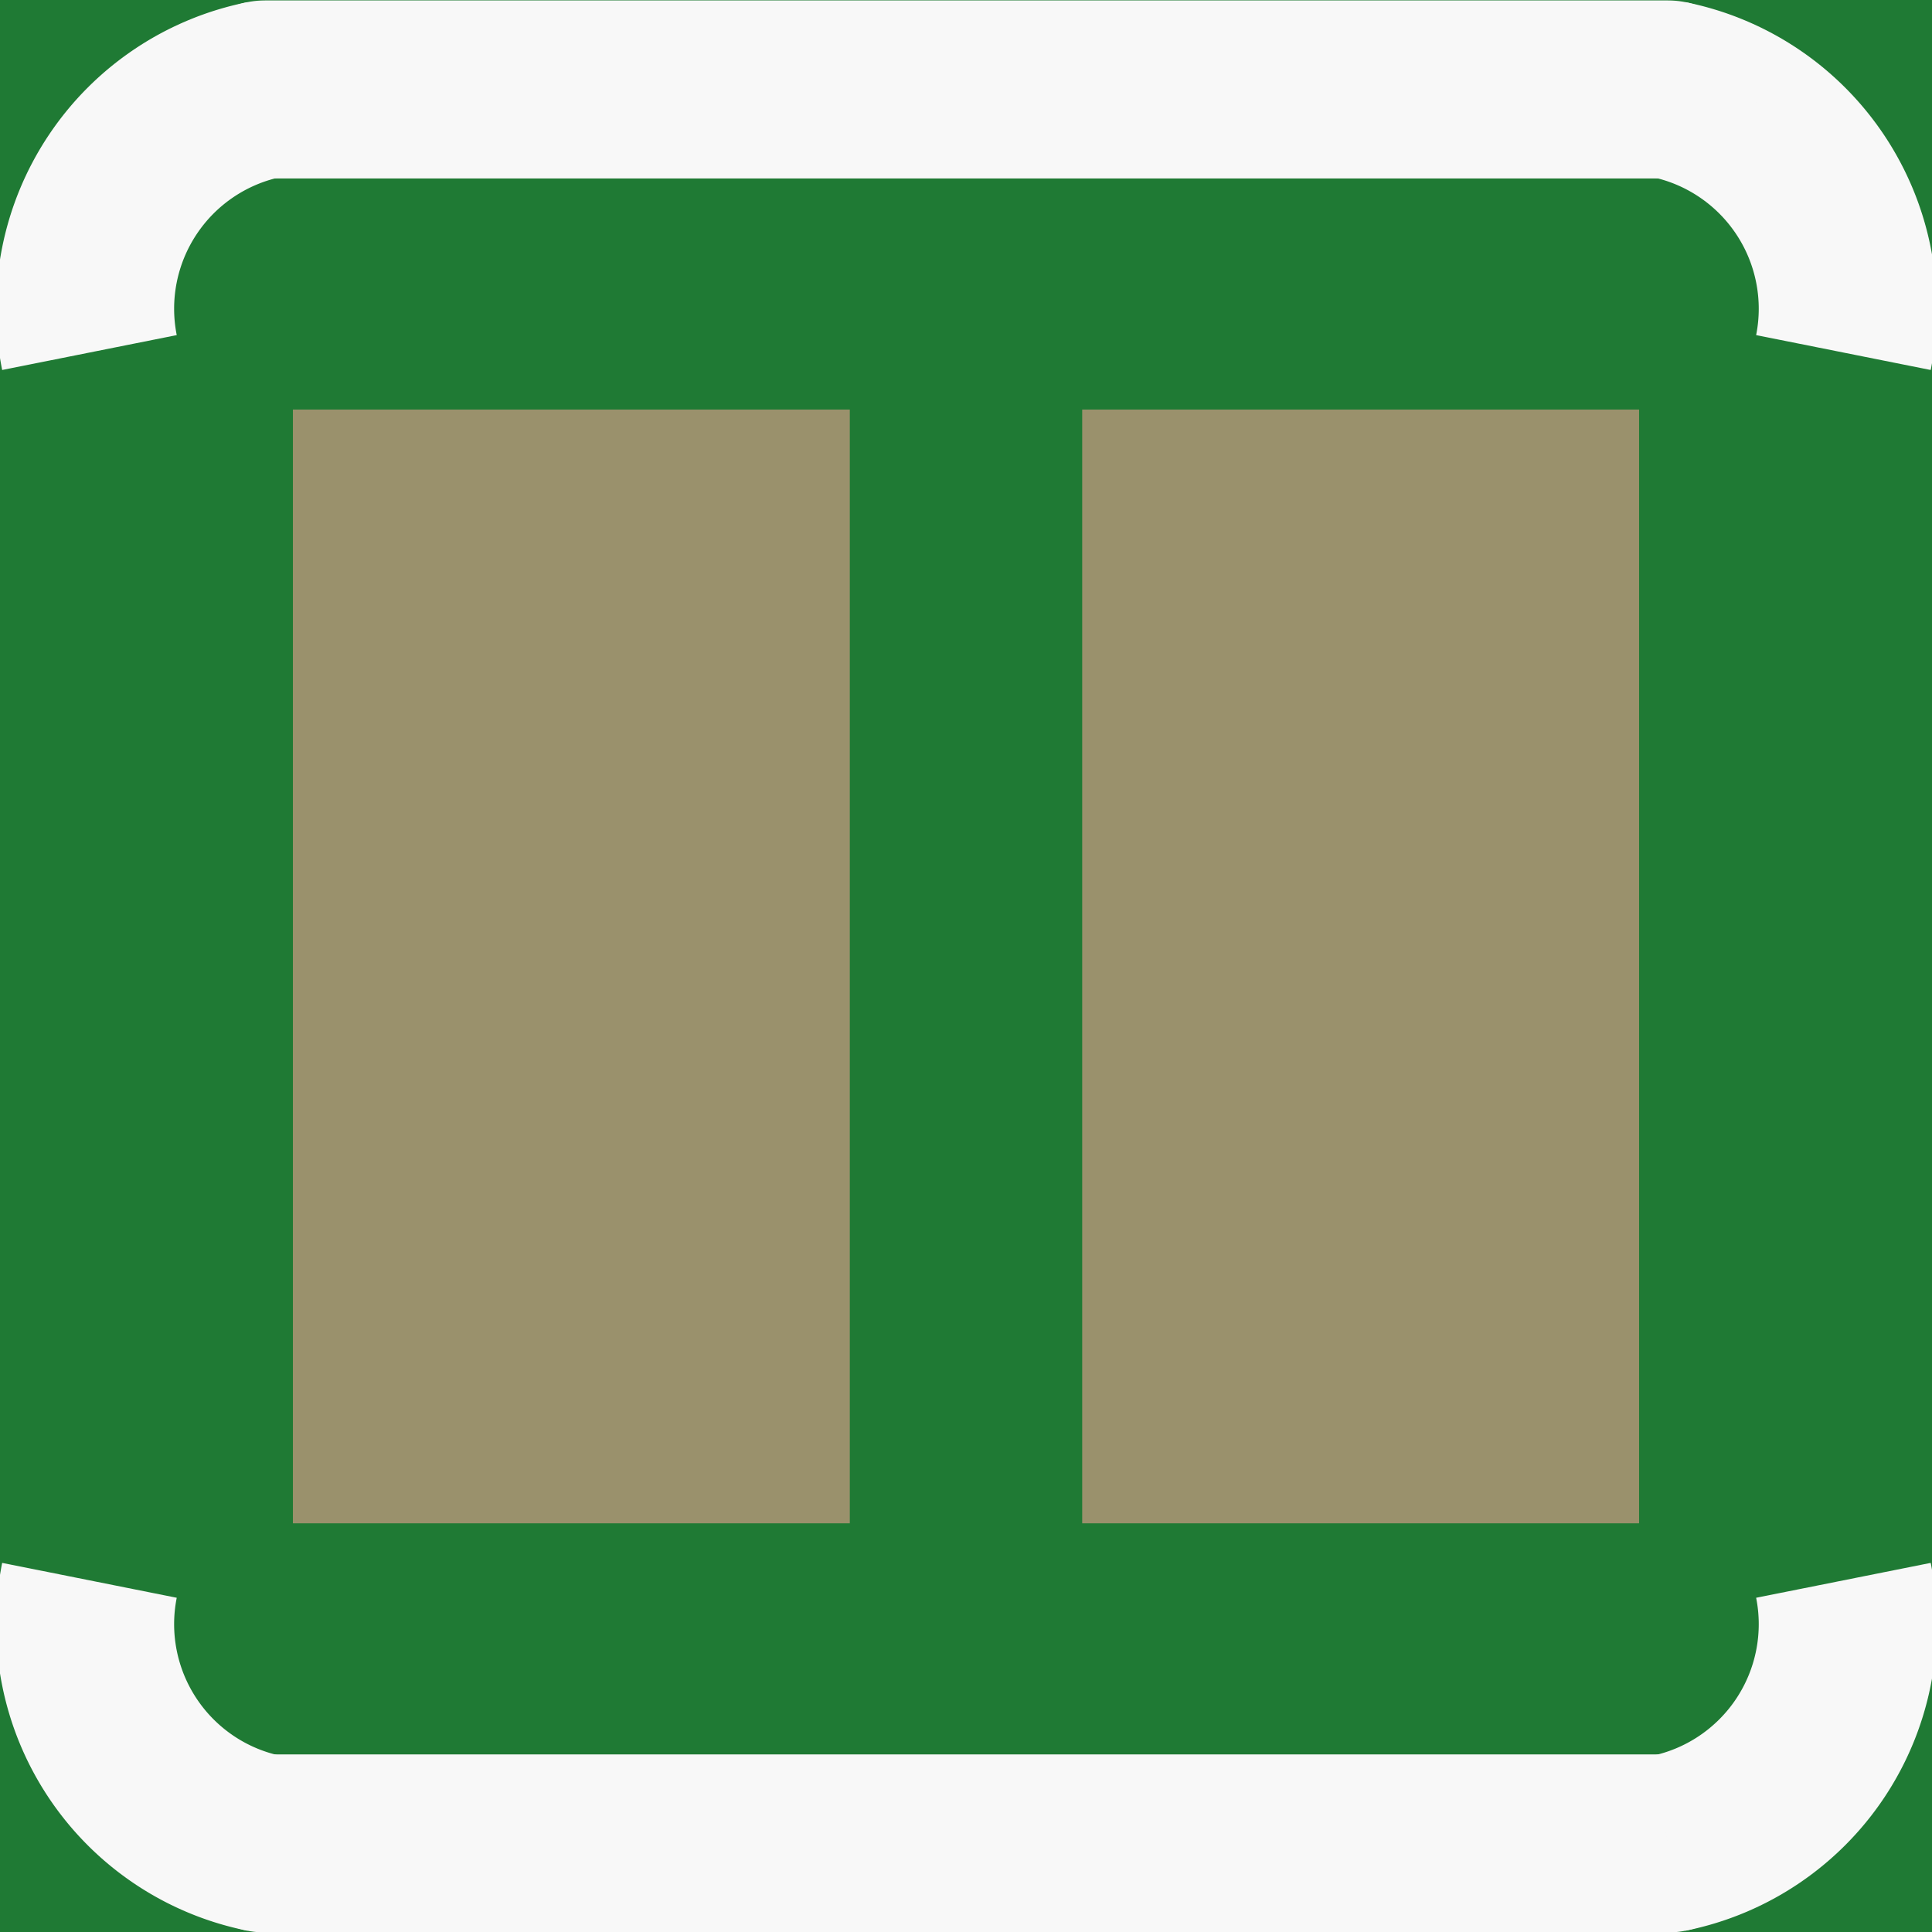<?xml version='1.0' encoding='UTF-8' standalone='no'?>
<!-- Created with Fritzing (http://www.fritzing.org/) -->
<svg xmlns:svg='http://www.w3.org/2000/svg' xmlns='http://www.w3.org/2000/svg' version='1.2' baseProfile='tiny' x='0in' y='0in' width='0.087in' height='0.087in' viewBox='0 0 2.203 2.203' >
<rect x="0" y="0" width="2.203" height="2.203" fill="#333333" stroke="none"/>
<g id='breadboard'>
<path fill='#1F7A34' stroke='none' stroke-width='0' d='M0,0l2.203,0 0,2.203 -2.203,0 0,-2.203z
'/>
<rect id='connector0pad' connectorname='1' x='0.334' y='0.467' width='0.635' height='1.27' stroke='none' stroke-width='0' fill='#9A916C' stroke-linecap='round'/>
<rect id='connector1pad' connectorname='2' x='1.234' y='0.467' width='0.635' height='1.27' stroke='none' stroke-width='0' fill='#9A916C' stroke-linecap='round'/>
<line x1='1.902' y1='2.102' x2='0.302' y2='2.102' stroke='#f8f8f8' stroke-width='0.203' stroke-linecap='round'/>
<path fill='none' d='M1.902,0.102 A0.255,0.255 0 0 1 2.102,0.402' stroke-width='0.203' stroke='#f8f8f8' />
<path fill='none' d='M0.102,0.402 A0.255,0.255 0 0 1 0.302,0.102' stroke-width='0.203' stroke='#f8f8f8' />
<path fill='none' d='M0.102,1.802 A0.255,0.255 0 0 0 0.302,2.102' stroke-width='0.203' stroke='#f8f8f8' />
<path fill='none' d='M1.902,2.102 A0.255,0.255 0 0 0 2.102,1.802' stroke-width='0.203' stroke='#f8f8f8' />
<line x1='0.302' y1='0.102' x2='1.902' y2='0.102' stroke='#f8f8f8' stroke-width='0.203' stroke-linecap='round'/>
</g>
</svg>